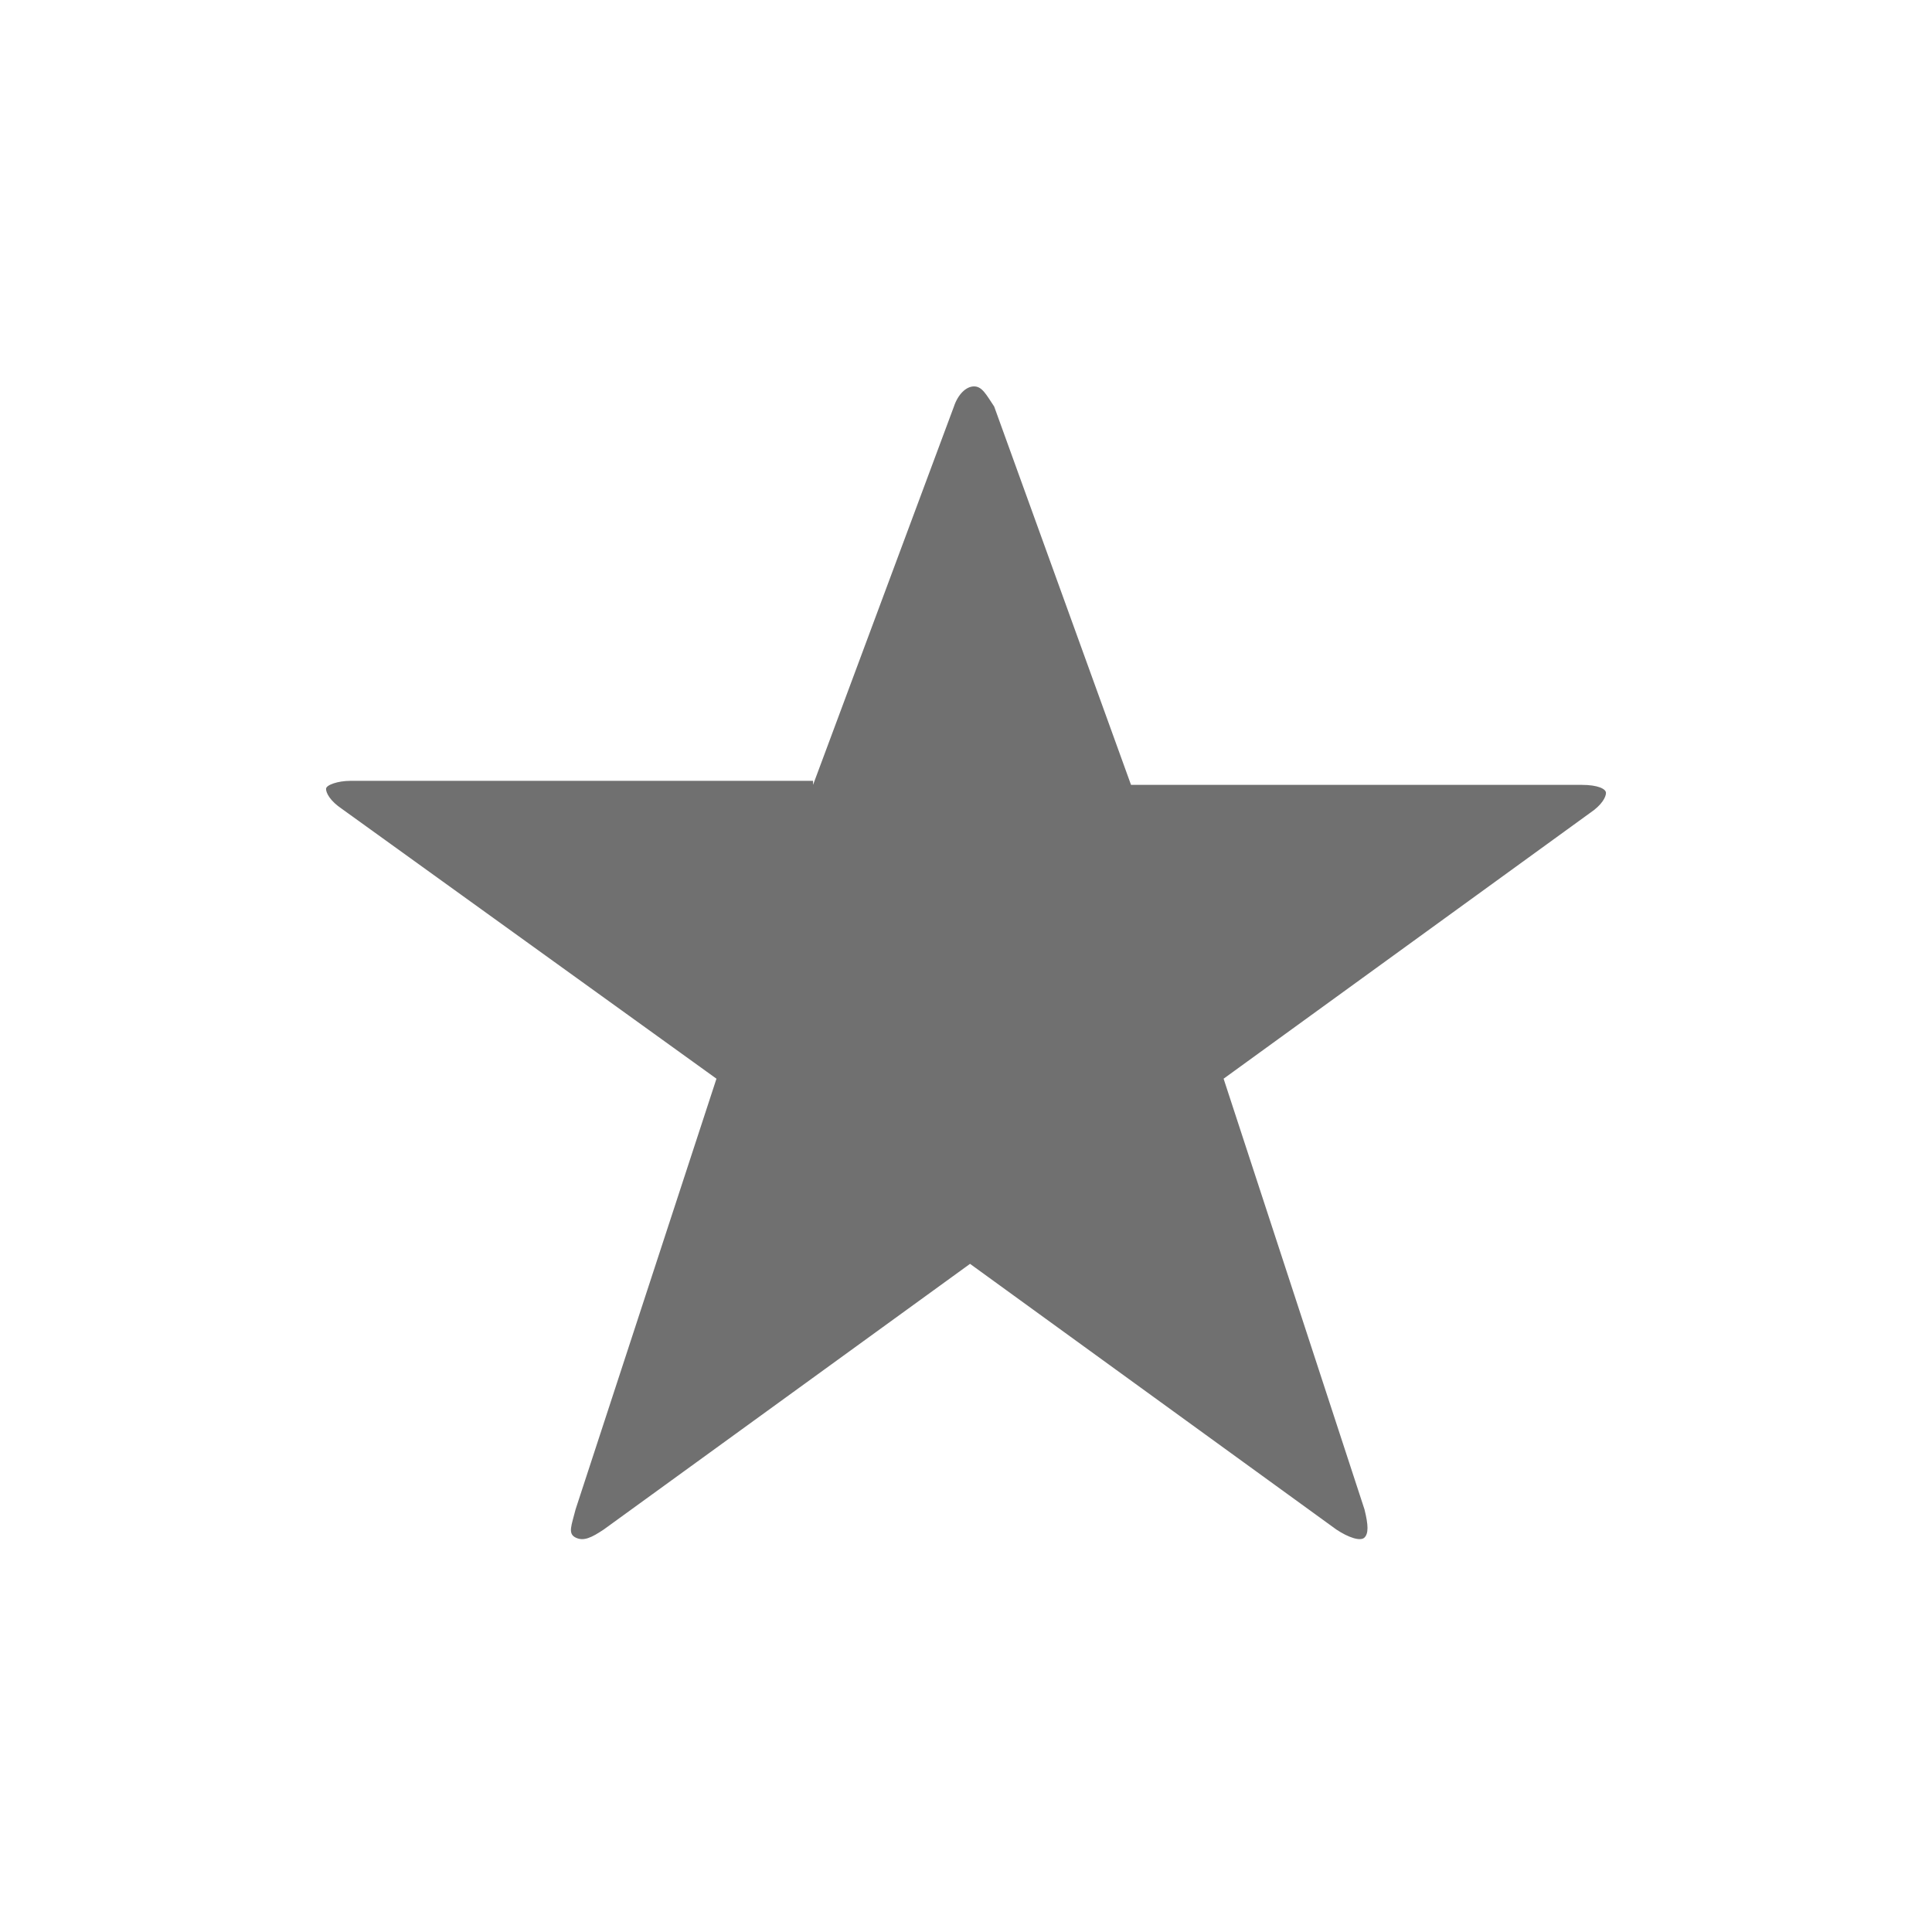 <?xml version="1.0" standalone="no"?><!DOCTYPE svg PUBLIC "-//W3C//DTD SVG 1.1//EN" "http://www.w3.org/Graphics/SVG/1.1/DTD/svg11.dtd"><svg t="1618576861296" class="icon" viewBox="0 0 1024 1024" version="1.1" xmlns="http://www.w3.org/2000/svg" p-id="4481" xmlns:xlink="http://www.w3.org/1999/xlink" width="14" height="14"><defs><style type="text/css"></style></defs><path d="M430.933 416l74.667-200.533c2.133-6.4 6.4-10.667 10.667-10.667s6.4 4.267 10.667 10.667l72.533 200.533h238.933c8.533 0 12.8 2.133 12.8 4.267s-2.133 6.4-8.533 10.667l-194.133 140.8 74.667 228.267c2.133 8.533 2.133 12.8 0 14.933s-8.533 0-14.933-4.267l-194.133-140.8-194.133 140.8c-6.4 4.267-10.667 6.4-14.933 4.267s-2.133-6.4 0-14.933l74.667-228.267-198.4-142.933c-6.4-4.267-8.533-8.533-8.533-10.667s6.4-4.267 12.8-4.267h245.333v2.133z" p-id="4482" fill="#707070"></path></svg>